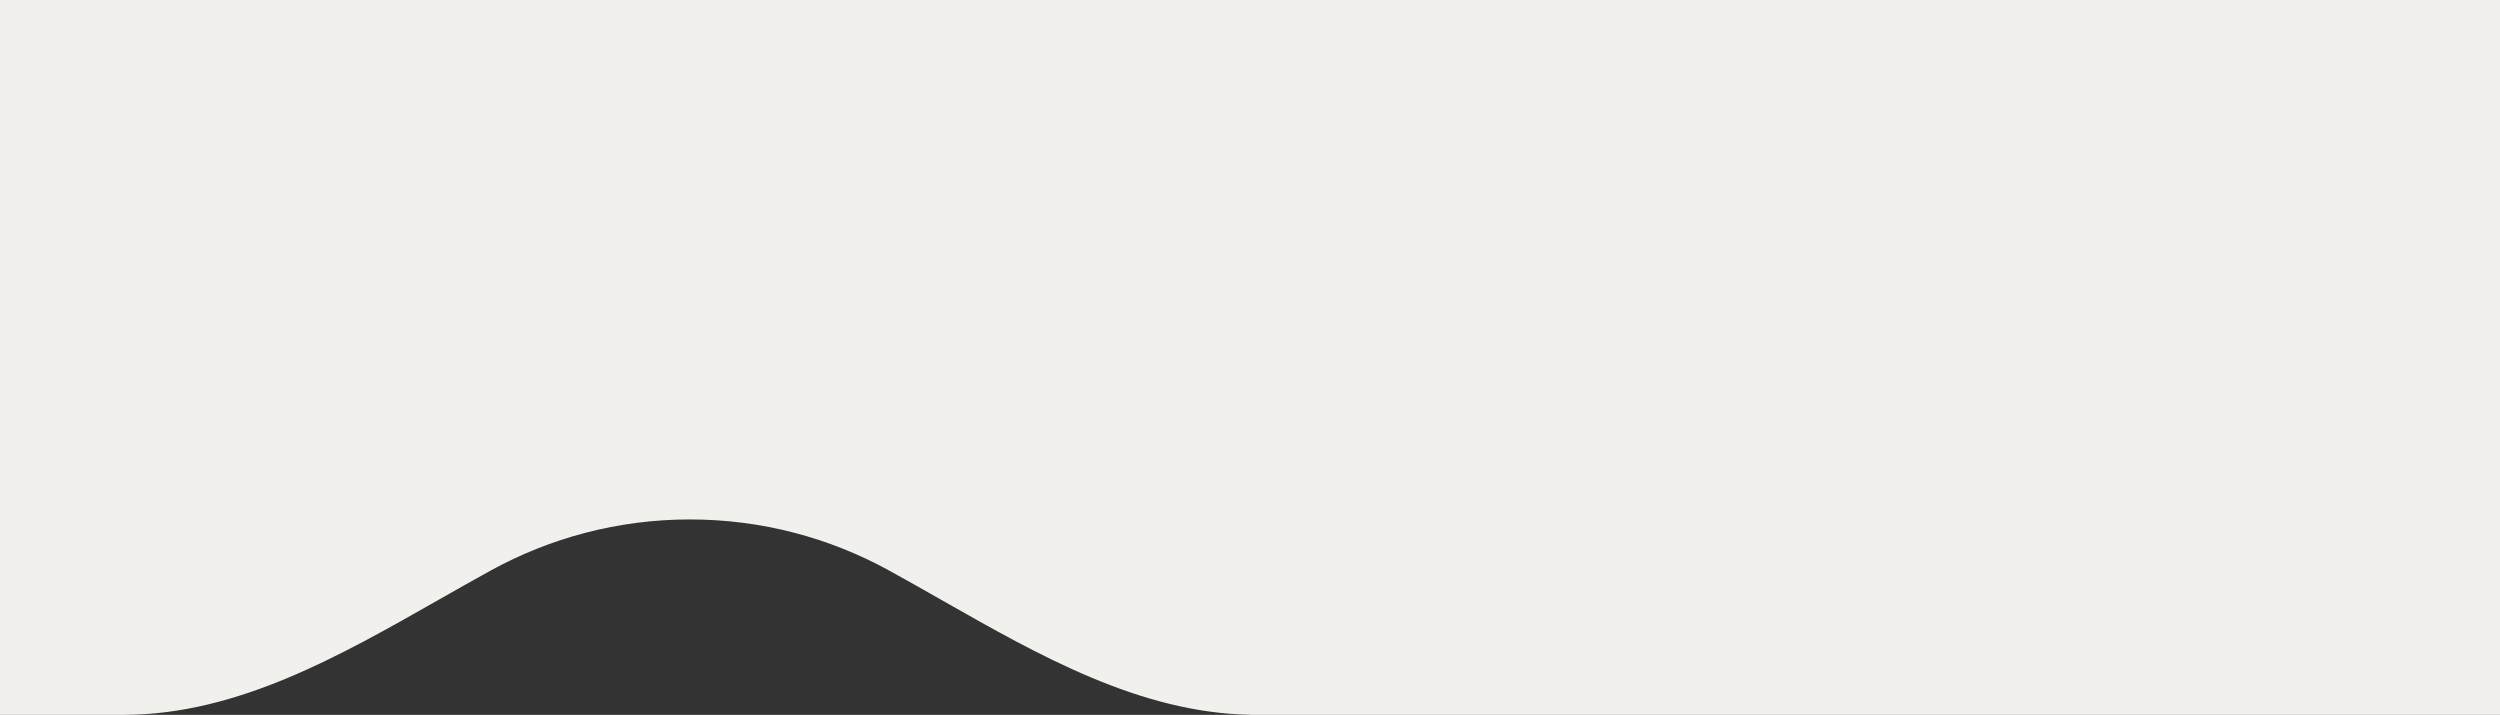<svg width="1280" height="366" viewBox="0 0 1280 366" fill="none" xmlns="http://www.w3.org/2000/svg">
<rect x="0" y="0" width="1280" height="366" fill="#333333" stroke="none"/>
<path fill-rule="evenodd" clip-rule="evenodd" d="M0 0V366H64V0L0 0Z" fill="#F1F0EC"/>
<path fill-rule="evenodd" clip-rule="evenodd" d="M64 0V366C121.559 365.701 173.634 336.079 224.456 307.171L224.456 307.171C233.445 302.058 242.395 296.967 251.329 292.065C281.697 275.401 316.393 265.953 353.24 265.953C390.087 265.953 424.783 275.401 455.151 292.065C464.083 296.966 473.032 302.056 482.02 307.169L482.024 307.171C532.115 335.663 583.423 364.849 640 365.969V0H64Z" fill="#F1F0EC"/>
<path fill-rule="evenodd" clip-rule="evenodd" d="M640 0V366H1280V0H640Z" fill="#F1F0EC"/>
</svg>
